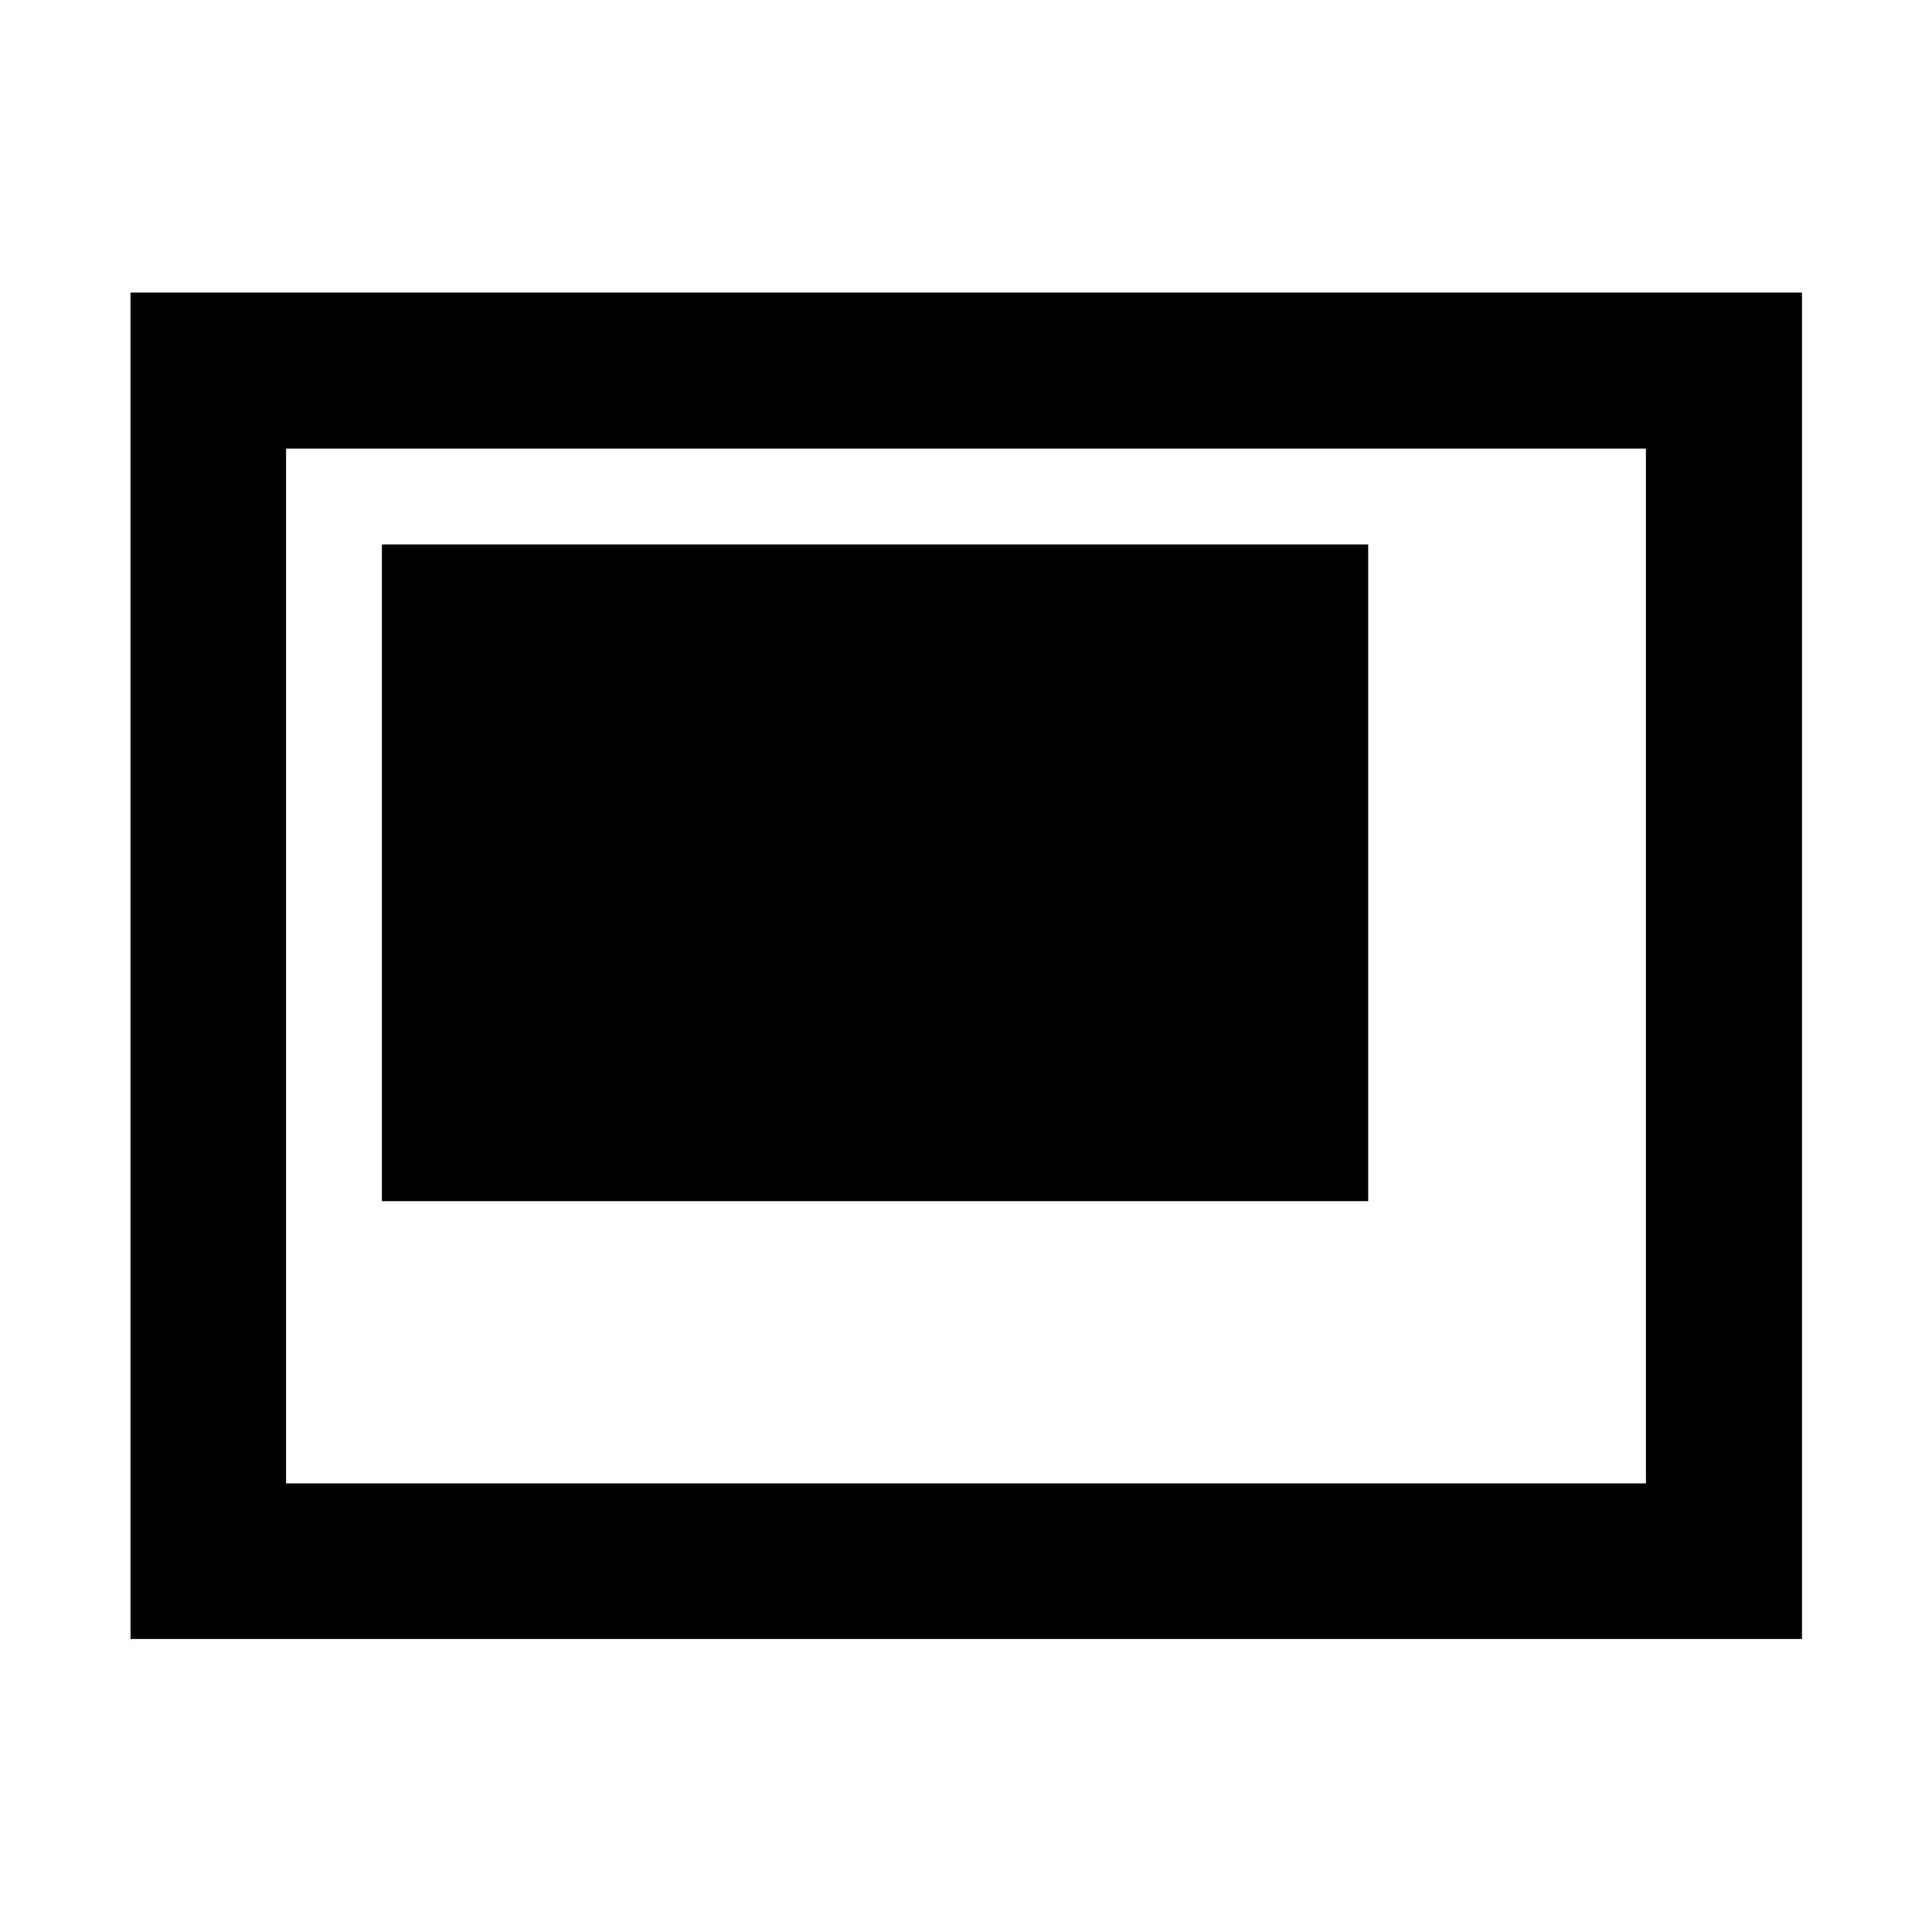<svg xmlns="http://www.w3.org/2000/svg" height="48" viewBox="0 -960 960 960" width="48"><path d="M189.78-363.15h490.07v-326.31H189.78v326.31ZM64.85-145.61v-669.02h830.54v669.02H64.85Zm77.3-77.3h675.7v-514.18h-675.7v514.18Zm0 0v-514.18 514.18Z"/></svg>